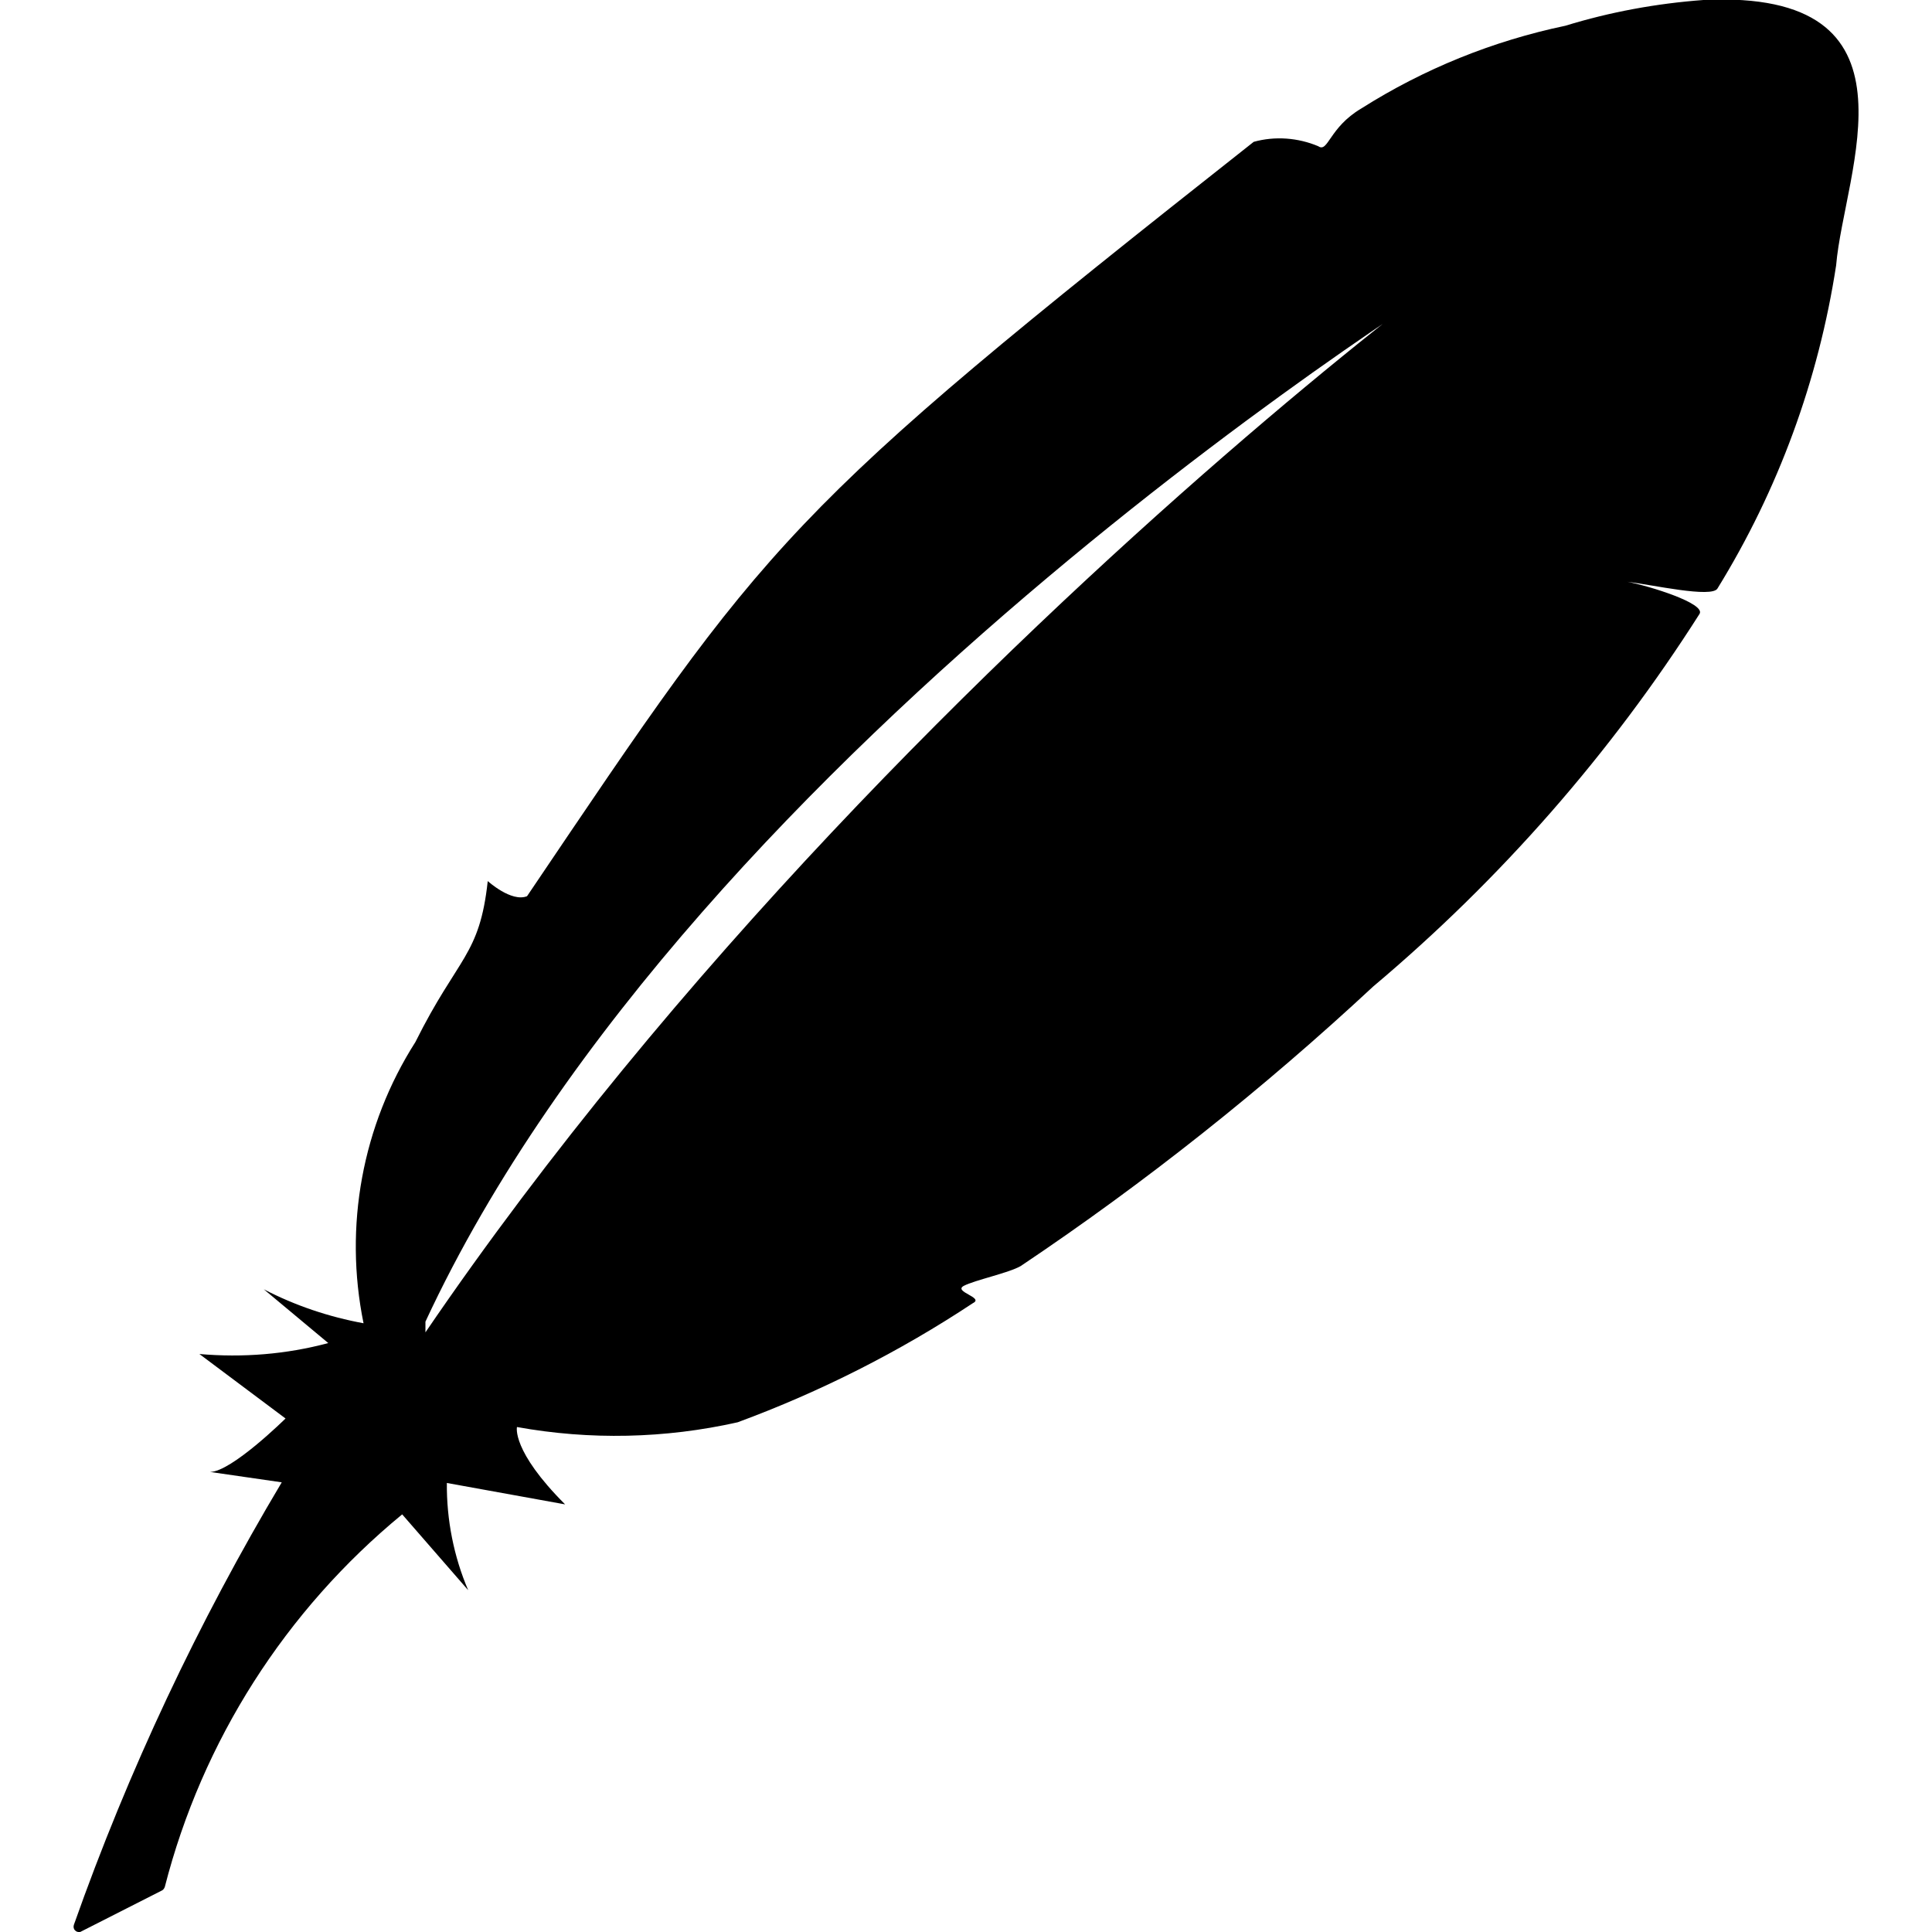 <svg viewBox="0 0 24 24"><path d="M 21.16 0 C 20.578 0.043 20.004 0.148 19.445 0.32 C 18.547 0.508 17.688 0.855 16.91 1.348 C 16.508 1.586 16.5 1.902 16.375 1.816 C 16.125 1.711 15.84 1.688 15.574 1.762 C 9.688 6.406 9.559 6.672 6.547 11.133 C 6.352 11.211 6.059 10.945 6.059 10.945 C 5.957 11.879 5.691 11.879 5.16 12.945 C 4.5 13.98 4.27 15.234 4.516 16.438 C 4.086 16.359 3.668 16.219 3.277 16.016 L 4.078 16.684 C 3.555 16.824 3.016 16.867 2.477 16.82 L 3.547 17.621 C 3.547 17.621 2.875 18.285 2.609 18.285 L 3.5 18.414 C 2.461 20.156 1.594 21.996 0.918 23.91 C 0.91 23.934 0.914 23.961 0.93 23.977 C 0.945 23.996 0.969 24.004 0.996 24 L 2.012 23.484 C 2.027 23.477 2.039 23.461 2.047 23.441 C 2.512 21.625 3.547 20.004 4.996 18.812 L 5.816 19.754 C 5.637 19.336 5.547 18.879 5.551 18.422 L 7.02 18.688 C 6.352 18.02 6.422 17.727 6.422 17.727 C 7.328 17.891 8.262 17.871 9.164 17.668 C 10.191 17.289 11.172 16.793 12.086 16.188 C 12.23 16.117 11.836 16.047 11.973 15.973 C 12.109 15.902 12.535 15.812 12.68 15.727 C 14.23 14.688 15.695 13.523 17.059 12.254 C 18.637 10.926 20.008 9.363 21.113 7.625 C 21.188 7.496 20.496 7.281 20.215 7.227 C 20.516 7.262 21.27 7.434 21.336 7.309 C 22.09 6.086 22.59 4.723 22.809 3.297 C 22.906 2.133 23.973 -0.137 21.16 0 Z M 5.285 16.418 C 8.633 9.211 18.23 3.336 18.23 3.336 C 21.266 0.961 11.441 7.516 5.285 16.551 Z M 5.285 16.418 "></path></svg>